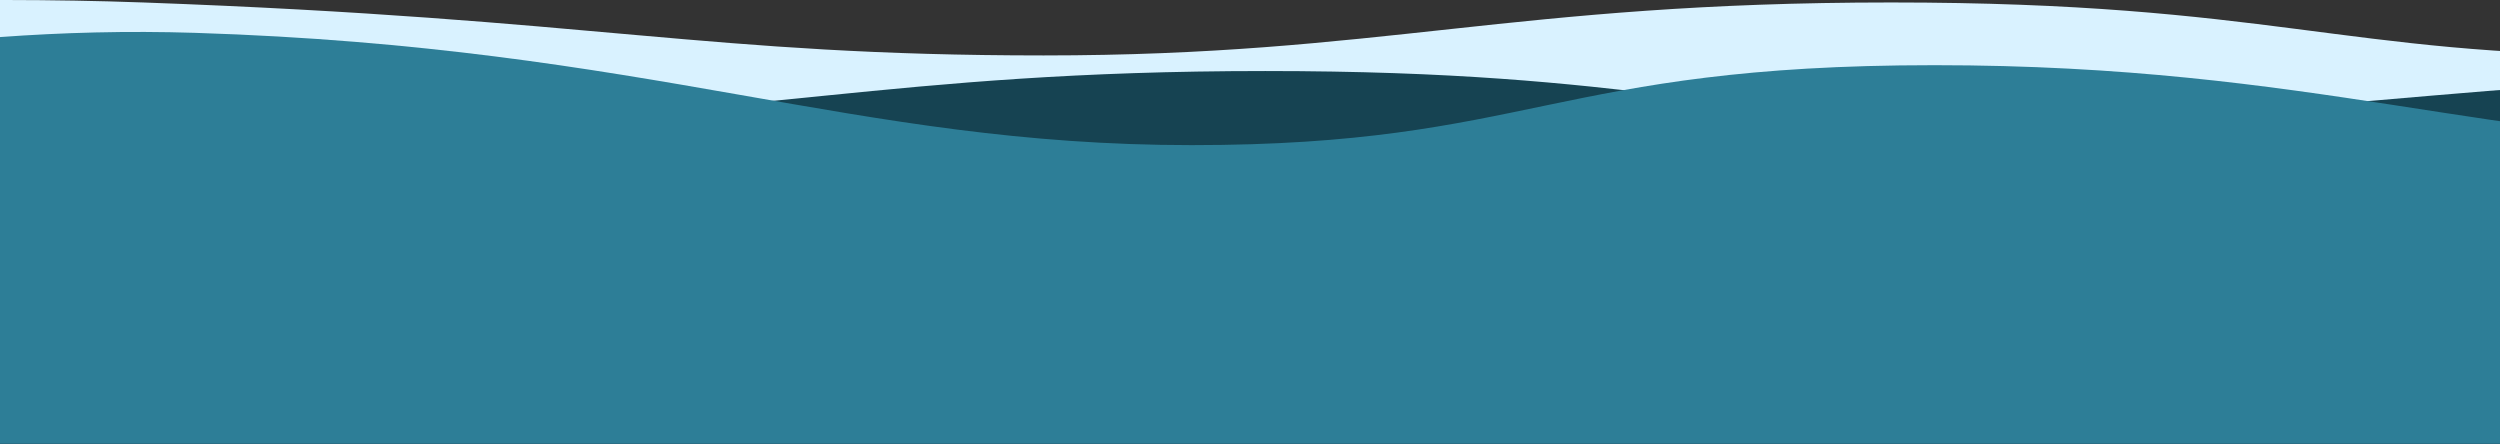 <svg width="800" height="142" xmlns="http://www.w3.org/2000/svg" xmlns:xlink="http://www.w3.org/1999/xlink" preserveAspectRatio="xMidYMid meet">
 <rect width="100%" height="100%" fill="#333333" stroke="none"/>
 <defs>
  <path id="aKIxwuU0S" d="m-238.75,17.74c0,7.51 0,45.11 0,112.79c1329.53,0 2068.15,0 2215.88,0c3.57,-37.6 0.54,-112.79 -40.14,-112.79c-50.85,0 -152.54,-16.95 -251.56,-16.95c-99.02,0 -162.36,16.95 -253.35,16.95c-90.99,0 -135.59,-16.95 -281.89,-16.95c-146.29,0 -209.63,16.95 -305.08,16.95c-95.45,0 -118.65,-16.95 -239.97,-16.95c-121.32,0 -163.24,16.95 -271.18,16.95c-107.94,0 -142.73,-11.67 -288.14,-16.95c-116.32,-4.22 -238.18,9.54 -284.57,16.95z"/>
  <path id="d2uJvcFdU0" d="m-439,38.44c0,6.97 0,41.82 0,104.56c1329.53,0 2068.16,0 2215.89,0c3.57,-34.85 0.54,-104.56 -40.14,-104.56c-50.85,0 -152.54,-15.71 -251.56,-15.71c-99.02,0 -162.36,15.71 -253.35,15.71c-90.99,0 -135.59,-15.71 -281.89,-15.71c-146.3,0 -209.64,15.71 -305.09,15.71c-95.45,0 -118.64,-15.71 -239.96,-15.71c-121.33,0 -163.25,15.71 -271.19,15.71c-107.94,0 -142.73,-10.82 -288.14,-15.71c-116.33,-3.91 -238.18,8.84 -284.57,15.71z"/>
  <path id="a5qDAEYcCJ" d="m62.42,10.51c-21.69,-0.69 -42.55,-0.1 -62.42,1.35c0,8.9 0,53.44 0,133.61l1920,0c0,-67.55 0,-105.08 0,-112.59c-22.85,-6.13 -51.79,-12.02 -99.44,-12.02c-99.3,0 -163.41,40.73 -254.65,40.73c-91.25,0 -219.32,-30.02 -366.04,-30.02c-146.71,0 -210.23,14.87 -305.95,14.87c-95.72,0 -153.22,-25.58 -274.88,-25.58c-121.67,0 -129.48,25.58 -237.73,25.58c-108.24,0 -173.07,-31.3 -318.89,-35.93z"/>
 </defs>
 <g>
  <title>background</title>
  <rect fill="none" id="canvas_background" height="144" width="802" y="-1" x="-1"/>
 </g>
 <g>
  <title>Layer 1</title>
  <g id="svg_1">
   <g id="svg_2">
    <g id="svg_3">
     <use id="svg_4" fill="#d9f2ff" xlink:href="#aKIxwuU0S"/>
     <g id="svg_5">
      <use id="svg_6" stroke-opacity="0" stroke="#000000" fill-opacity="0" xlink:href="#aKIxwuU0S"/>
     </g>
    </g>
    <g id="svg_7">
     <use id="svg_8" fill="#164352" xlink:href="#d2uJvcFdU0"/>
     <g id="svg_9">
      <use id="svg_10" stroke-opacity="0" stroke="#000000" fill-opacity="0" xlink:href="#d2uJvcFdU0"/>
     </g>
    </g>
    <g id="svg_11">
     <use id="svg_12" fill="#2d7e97" xlink:href="#a5qDAEYcCJ"/>
     <g id="svg_13">
      <use id="svg_14" stroke-opacity="0" stroke="#000000" fill-opacity="0" xlink:href="#a5qDAEYcCJ"/>
     </g>
    </g>
   </g>
  </g>
 </g>
</svg>